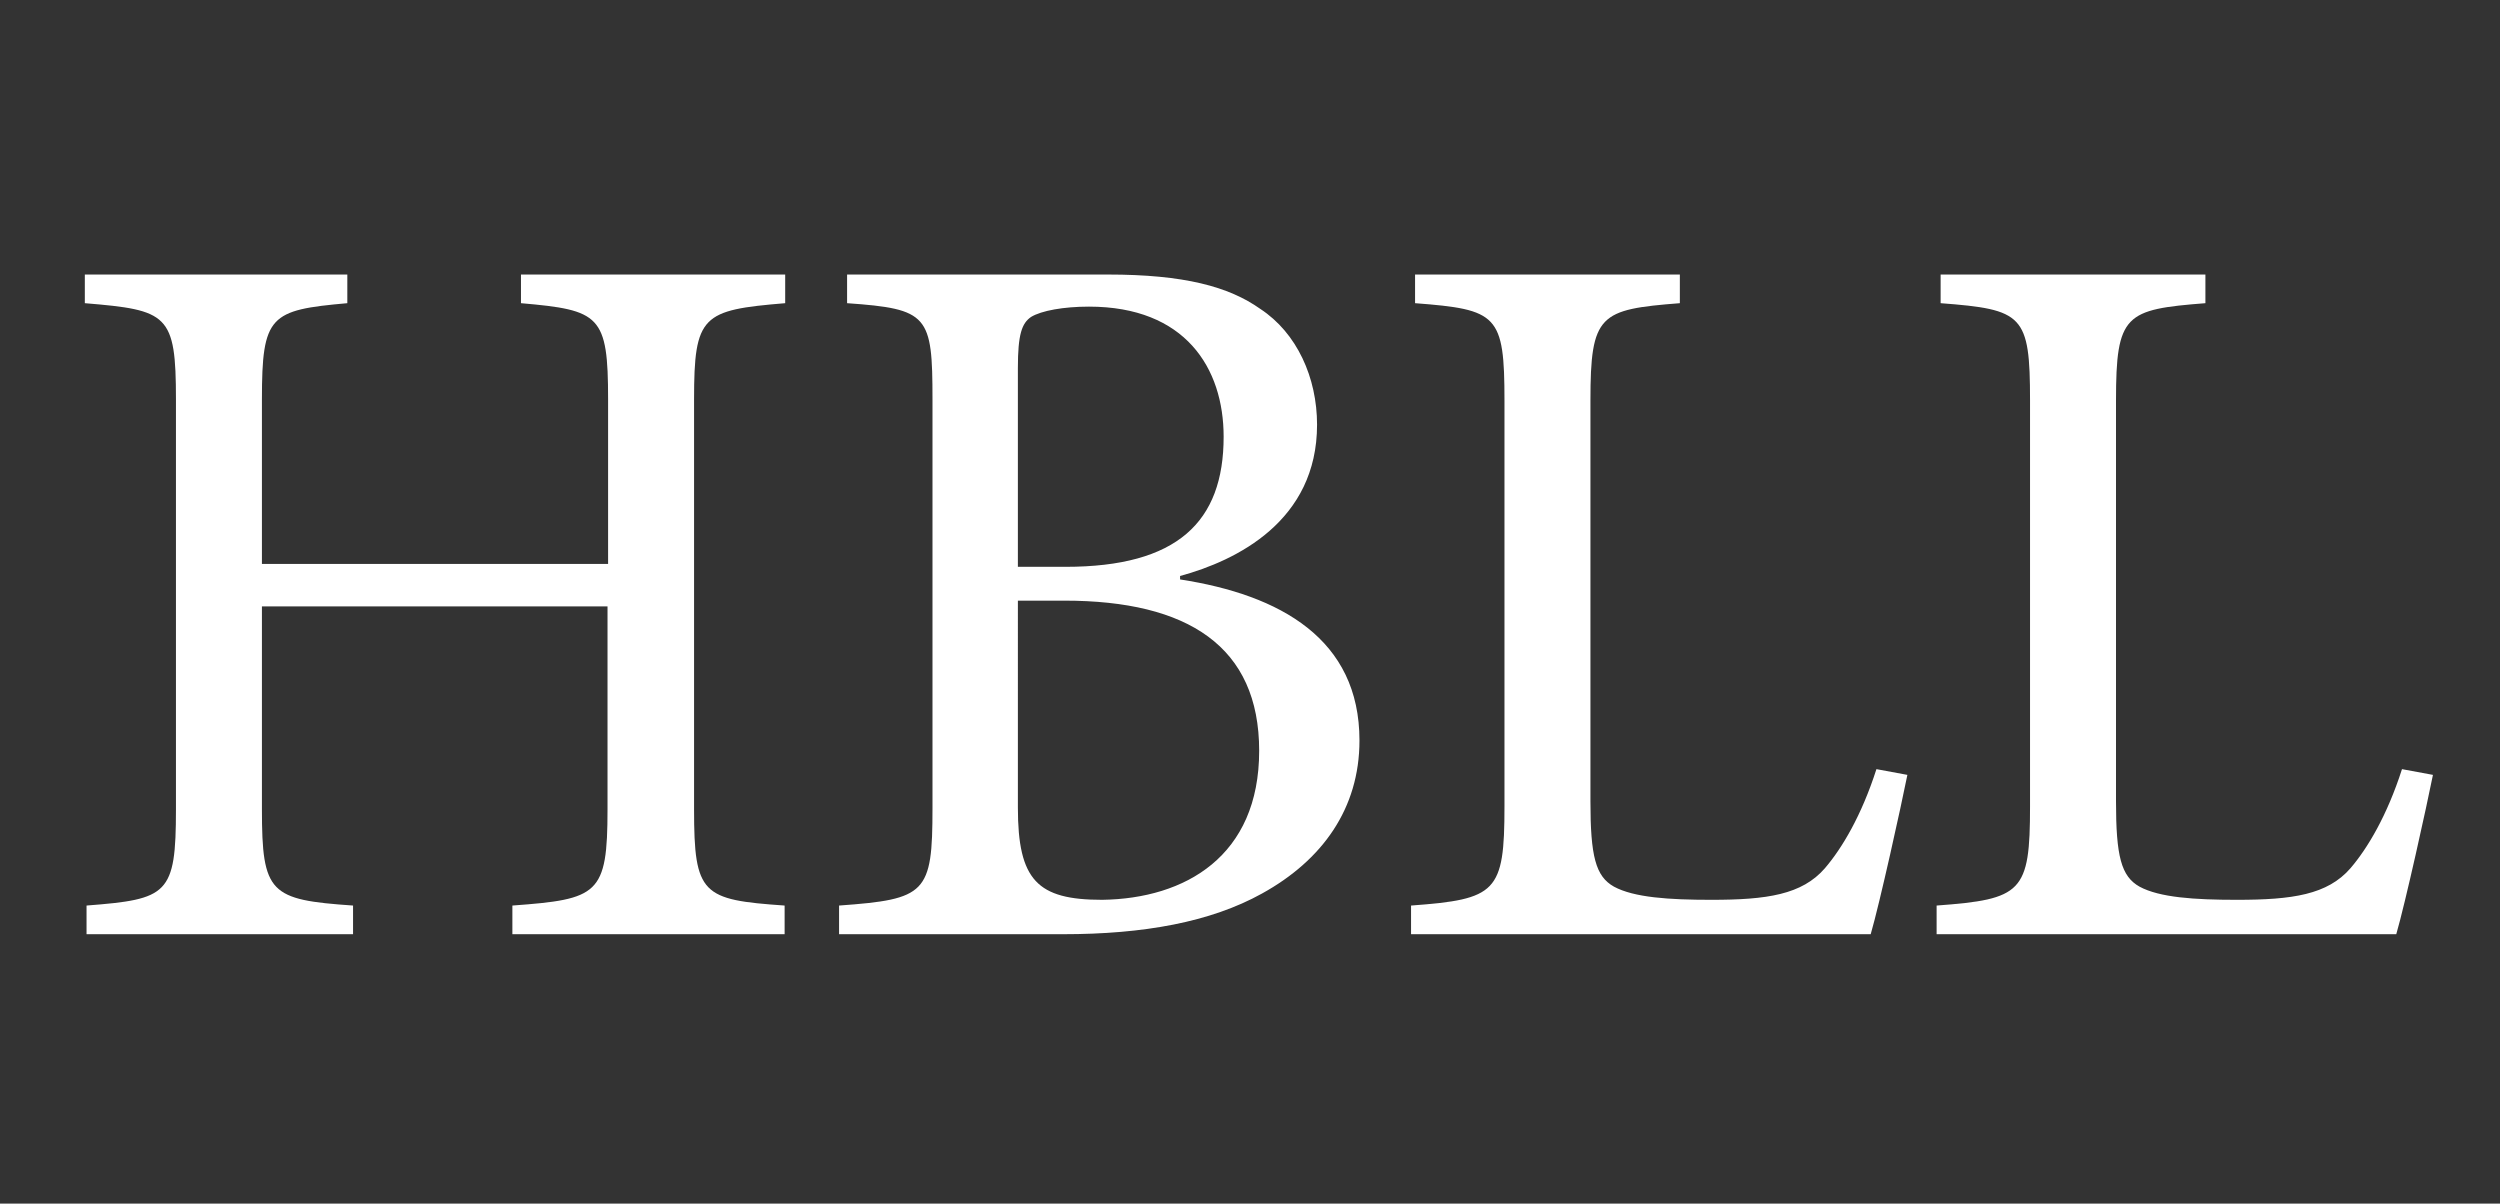 <svg enable-background="new 0 0 436.2 210" viewBox="0 0 436.2 210" xmlns="http://www.w3.org/2000/svg"><rect x="0" y="0" width="436.2" height="210" fill="#333333" stroke="none"/><g fill="#fff"><path d="m137 52.9c-14.5 1.2-15.9 2.1-15.9 16.8v71.5c0 14.9 1.4 15.8 15.8 16.8v5h-47.5v-5c15-1.1 16.6-1.9 16.6-16.8v-35.4h-60.3v35.4c0 14.7 1.4 15.8 15.9 16.8v5h-46.5v-5c14.2-1.1 15.6-1.9 15.6-16.8v-71.5c0-14.9-1.4-15.6-15.9-16.8v-5h45.8v5c-13.5 1.2-14.9 2.1-14.9 16.8v28.7h60.4v-28.7c0-14.7-1.4-15.6-15.2-16.8v-5h46.1z"/><path d="m205.9 101.1c17.5 2.7 31.3 10.4 31.3 28.1 0 11.9-6.5 20.9-17 26.7-9 5-20.7 7.1-34.7 7.1h-39.1v-5c15.2-1.1 16.3-2.1 16.3-17v-71.3c0-14.7-.7-15.8-14.9-16.8v-5h45.5c13.3 0 21.1 2.1 26.6 6 6.4 4.2 9.9 12 9.9 20.2 0 16.8-14 23.7-23.9 26.4zm-20-2.2c19.5 0 27.6-7.8 27.6-22.7 0-12-6.7-22.7-23.5-22.7-4.4 0-8.3.7-10.1 1.8-1.6 1.1-2.3 3-2.3 8.9v34.7zm-8.3 42c0 12.7 3.4 16.1 14.7 16.1 14.5-.2 27.4-7.6 27.4-26 0-18.2-12.4-26.2-34-26.2h-8.1z"/><path d="m332.8 135.2c-1.1 5.5-4.8 22.3-6.4 27.8h-80.2v-5c14.9-1.1 16.3-2.3 16.3-17.3v-70.8c0-15-1.2-15.9-15.6-17v-5h46.2v5c-14 1.1-15.6 1.9-15.6 17v69.9c0 9.6.9 13.1 4.1 14.9 3.5 1.9 9.6 2.3 17 2.3 9.7 0 15.8-.9 19.8-5.5 3-3.5 6.4-9.2 9-17.3z"/><path d="m424.5 135.2c-1.1 5.5-4.8 22.3-6.4 27.8h-80.2v-5c14.9-1.1 16.3-2.3 16.3-17.3v-70.8c0-15-1.2-15.9-15.6-17v-5h46.2v5c-14 1.1-15.6 1.9-15.6 17v69.9c0 9.6.9 13.1 4.1 14.9 3.5 1.9 9.6 2.3 17 2.3 9.7 0 15.8-.9 19.8-5.5 3-3.5 6.4-9.2 9-17.3z"/></g></svg>